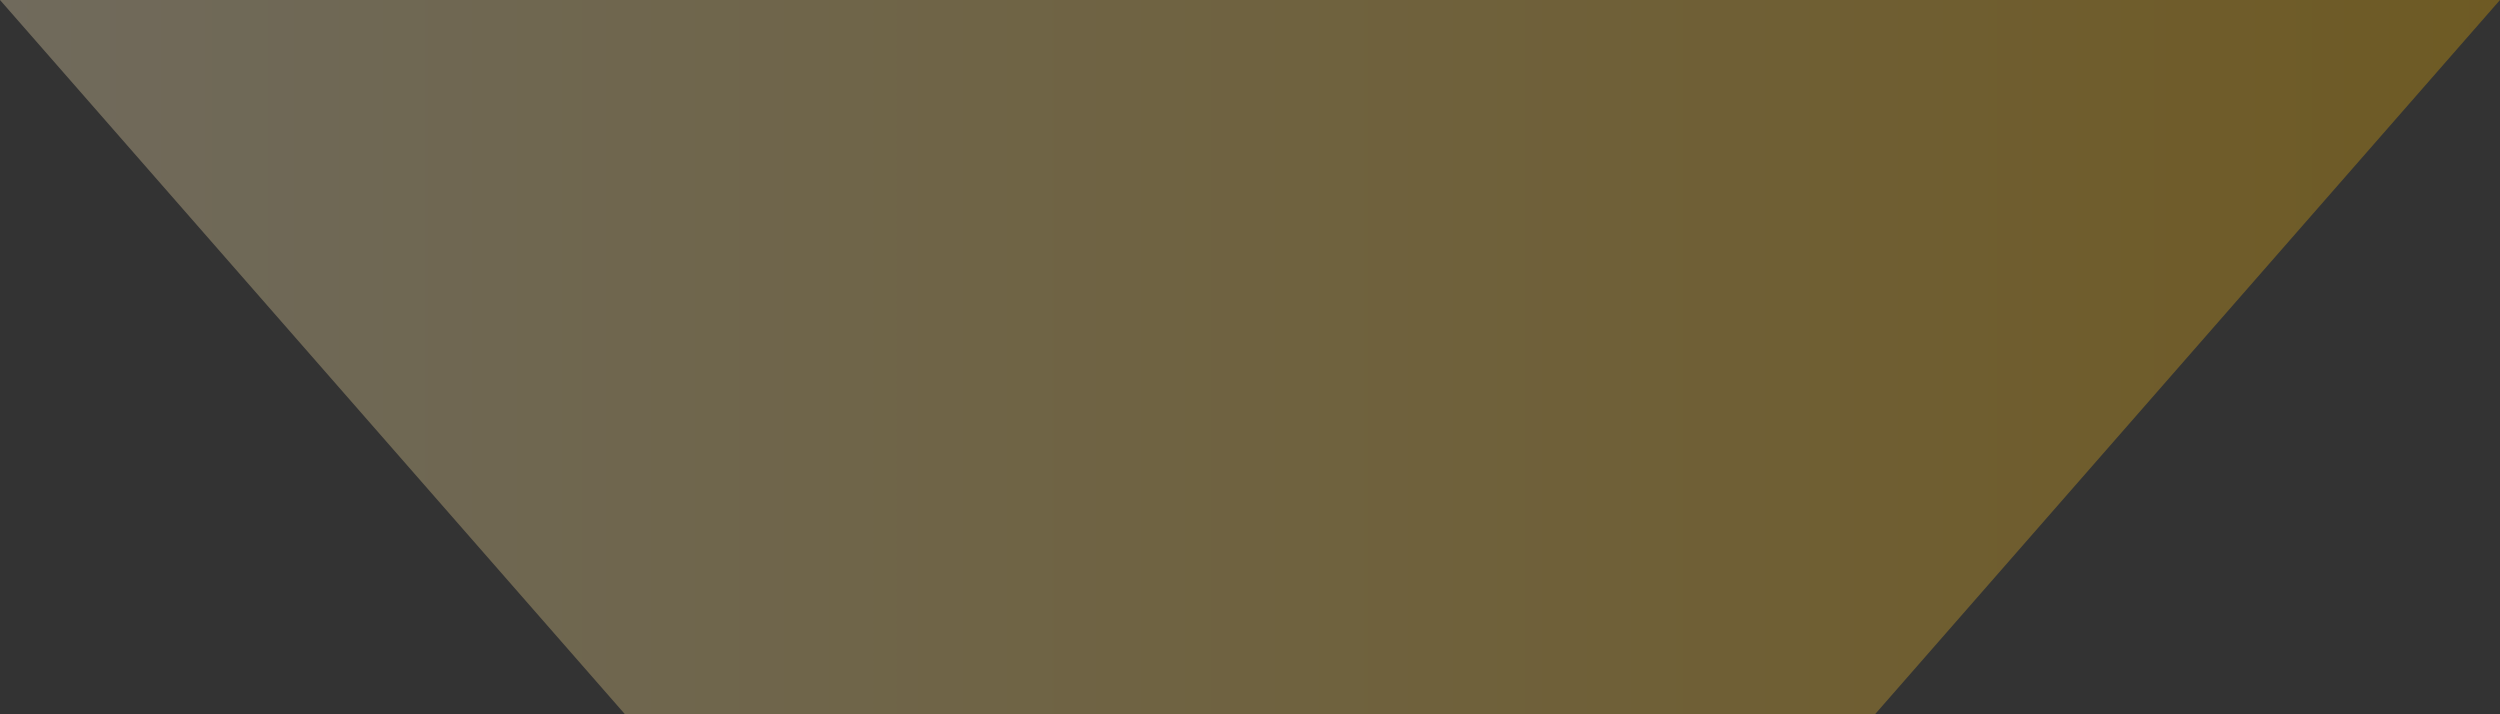 <svg width="280" height="80" viewBox="0 0 280 80" fill="none" xmlns="http://www.w3.org/2000/svg">
<rect x="0" y="0" width="280" height="80" fill="#333333" stroke="none"/>
<path opacity="0.3" d="M0 0L280 0L210 80L70 80L0 0Z" fill="url(#paint0_linear_45_794)"/>
<defs>
<linearGradient id="paint0_linear_45_794" x1="0" y1="40" x2="280" y2="40" gradientUnits="userSpaceOnUse">
<stop stop-color="#FCEABB"/>
<stop offset="1" stop-color="#F8B500"/>
</linearGradient>
</defs>
</svg>
